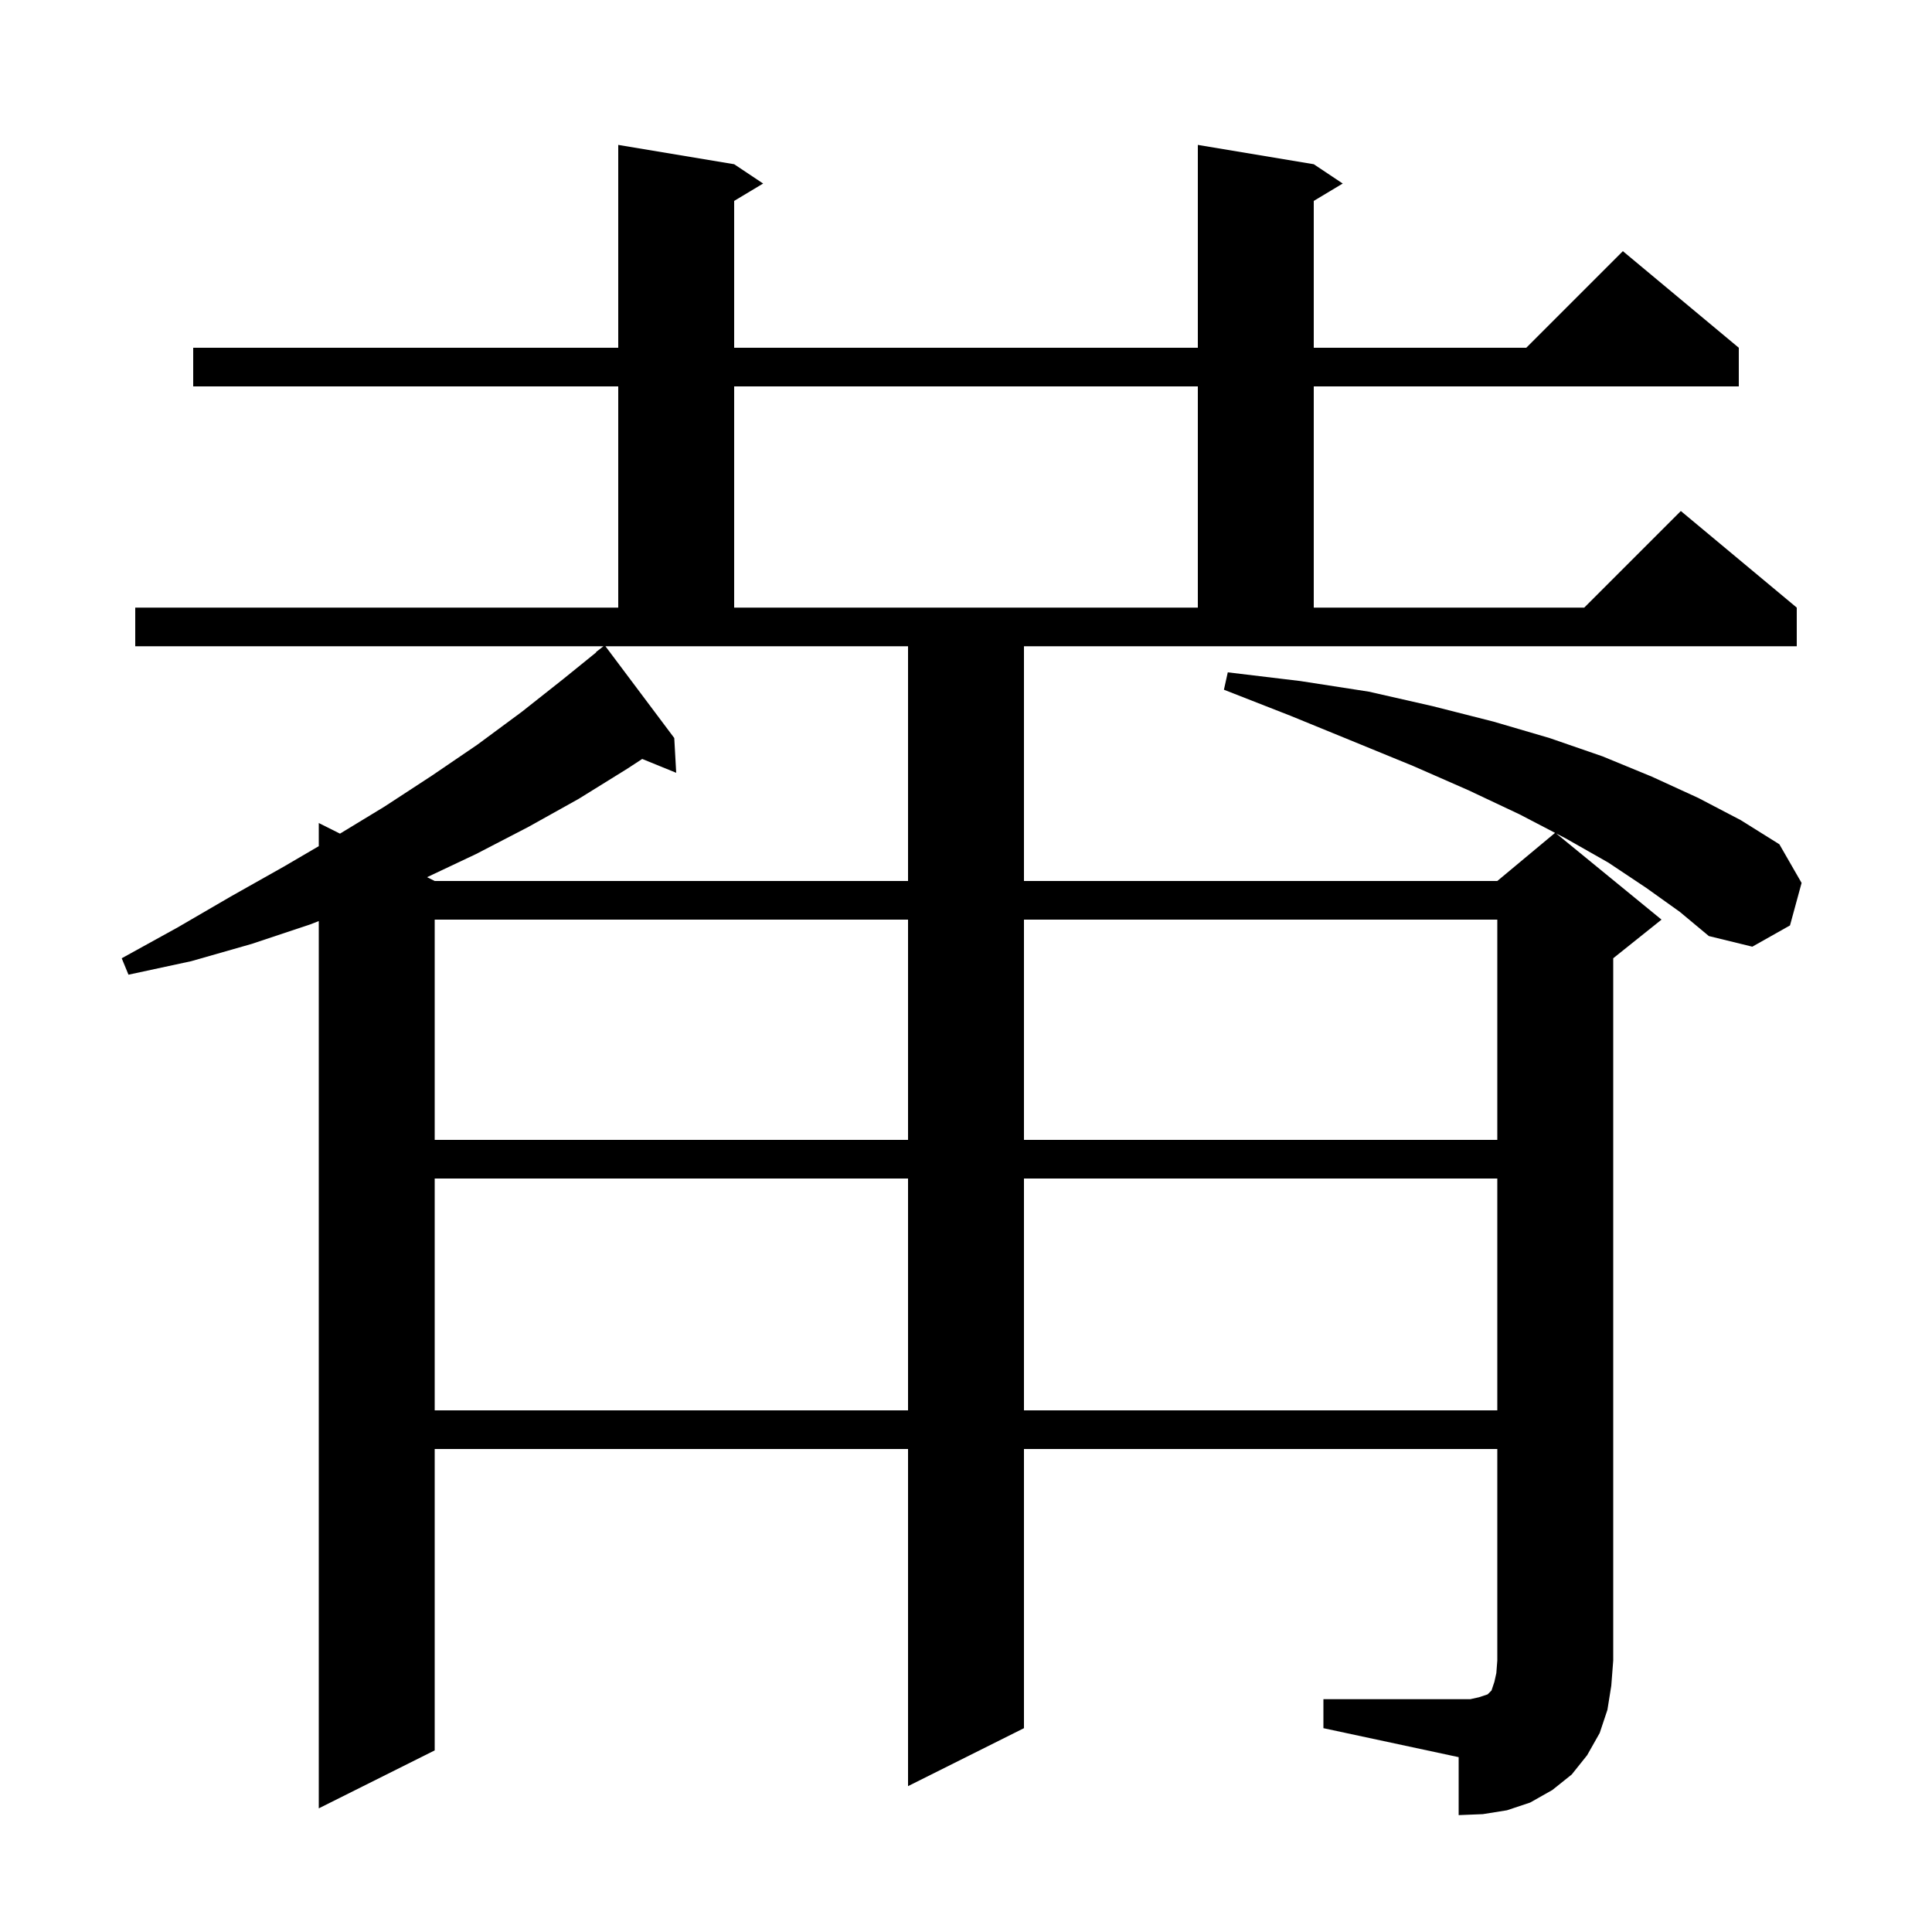 <svg xmlns="http://www.w3.org/2000/svg" xmlns:xlink="http://www.w3.org/1999/xlink" version="1.1" baseProfile="full" viewBox="0 0 200 200" width="200" height="200">
<g fill="black">
<path d="M 137.0 175.9 L 152.2 175.9 L 153.1 175.7 L 154.0 175.4 L 154.4 175.0 L 154.7 174.1 L 154.9 173.2 L 155.0 171.9 L 155.0 150.0 L 106.0 150.0 L 106.0 178.9 L 94.0 184.9 L 94.0 150.0 L 45.0 150.0 L 45.0 181.2 L 33.0 187.2 L 33.0 95.349 L 32.1 95.7 L 26.1 97.7 L 19.8 99.5 L 13.3 100.9 L 12.6 99.2 L 18.4 96.0 L 23.9 92.8 L 29.4 89.7 L 33.0 87.594 L 33.0 85.2 L 35.196 86.298 L 39.8 83.5 L 44.7 80.3 L 49.4 77.1 L 54.0 73.7 L 58.3 70.3 L 61.725 67.527 L 61.7 67.5 L 62.471 66.9 L 14.0 66.9 L 14.0 62.9 L 64.0 62.9 L 64.0 40.0 L 20.0 40.0 L 20.0 36.0 L 64.0 36.0 L 64.0 15.0 L 76.0 17.0 L 79.0 19.0 L 76.0 20.8 L 76.0 36.0 L 124.0 36.0 L 124.0 15.0 L 136.0 17.0 L 139.0 19.0 L 136.0 20.8 L 136.0 36.0 L 158.0 36.0 L 168.0 26.0 L 180.0 36.0 L 180.0 40.0 L 136.0 40.0 L 136.0 62.9 L 164.0 62.9 L 174.0 52.9 L 186.0 62.9 L 186.0 66.9 L 106.0 66.9 L 106.0 91.2 L 155.0 91.2 L 160.98 86.217 L 157.3 84.3 L 152.0 81.8 L 146.3 79.3 L 140.2 76.8 L 133.6 74.1 L 126.7 71.4 L 127.1 69.6 L 134.6 70.5 L 141.7 71.6 L 148.3 73.1 L 154.6 74.7 L 160.4 76.4 L 165.9 78.3 L 171.0 80.4 L 175.8 82.6 L 180.2 84.9 L 184.2 87.4 L 186.5 91.4 L 185.3 95.8 L 181.4 98.0 L 176.9 96.9 L 173.9 94.4 L 170.4 91.9 L 166.5 89.3 L 162.1 86.8 L 161.091 86.275 L 172.0 95.2 L 167.0 99.2 L 167.0 171.9 L 166.8 174.5 L 166.4 177.0 L 165.6 179.4 L 164.3 181.7 L 162.7 183.7 L 160.7 185.3 L 158.4 186.6 L 156.0 187.4 L 153.5 187.8 L 151.0 187.9 L 151.0 181.9 L 137.0 178.9 Z M 45.0 122.0 L 45.0 146.0 L 94.0 146.0 L 94.0 122.0 Z M 106.0 122.0 L 106.0 146.0 L 155.0 146.0 L 155.0 122.0 Z M 45.0 95.2 L 45.0 118.0 L 94.0 118.0 L 94.0 95.2 Z M 106.0 95.2 L 106.0 118.0 L 155.0 118.0 L 155.0 95.2 Z M 62.675 66.9 L 69.8 76.4 L 70.0 80.0 L 66.482 78.567 L 64.9 79.6 L 59.9 82.7 L 54.7 85.6 L 49.3 88.4 L 44.211 90.806 L 45.0 91.2 L 94.0 91.2 L 94.0 66.9 Z M 76.0 40.0 L 76.0 62.9 L 124.0 62.9 L 124.0 40.0 Z " />
</g>
</svg>
